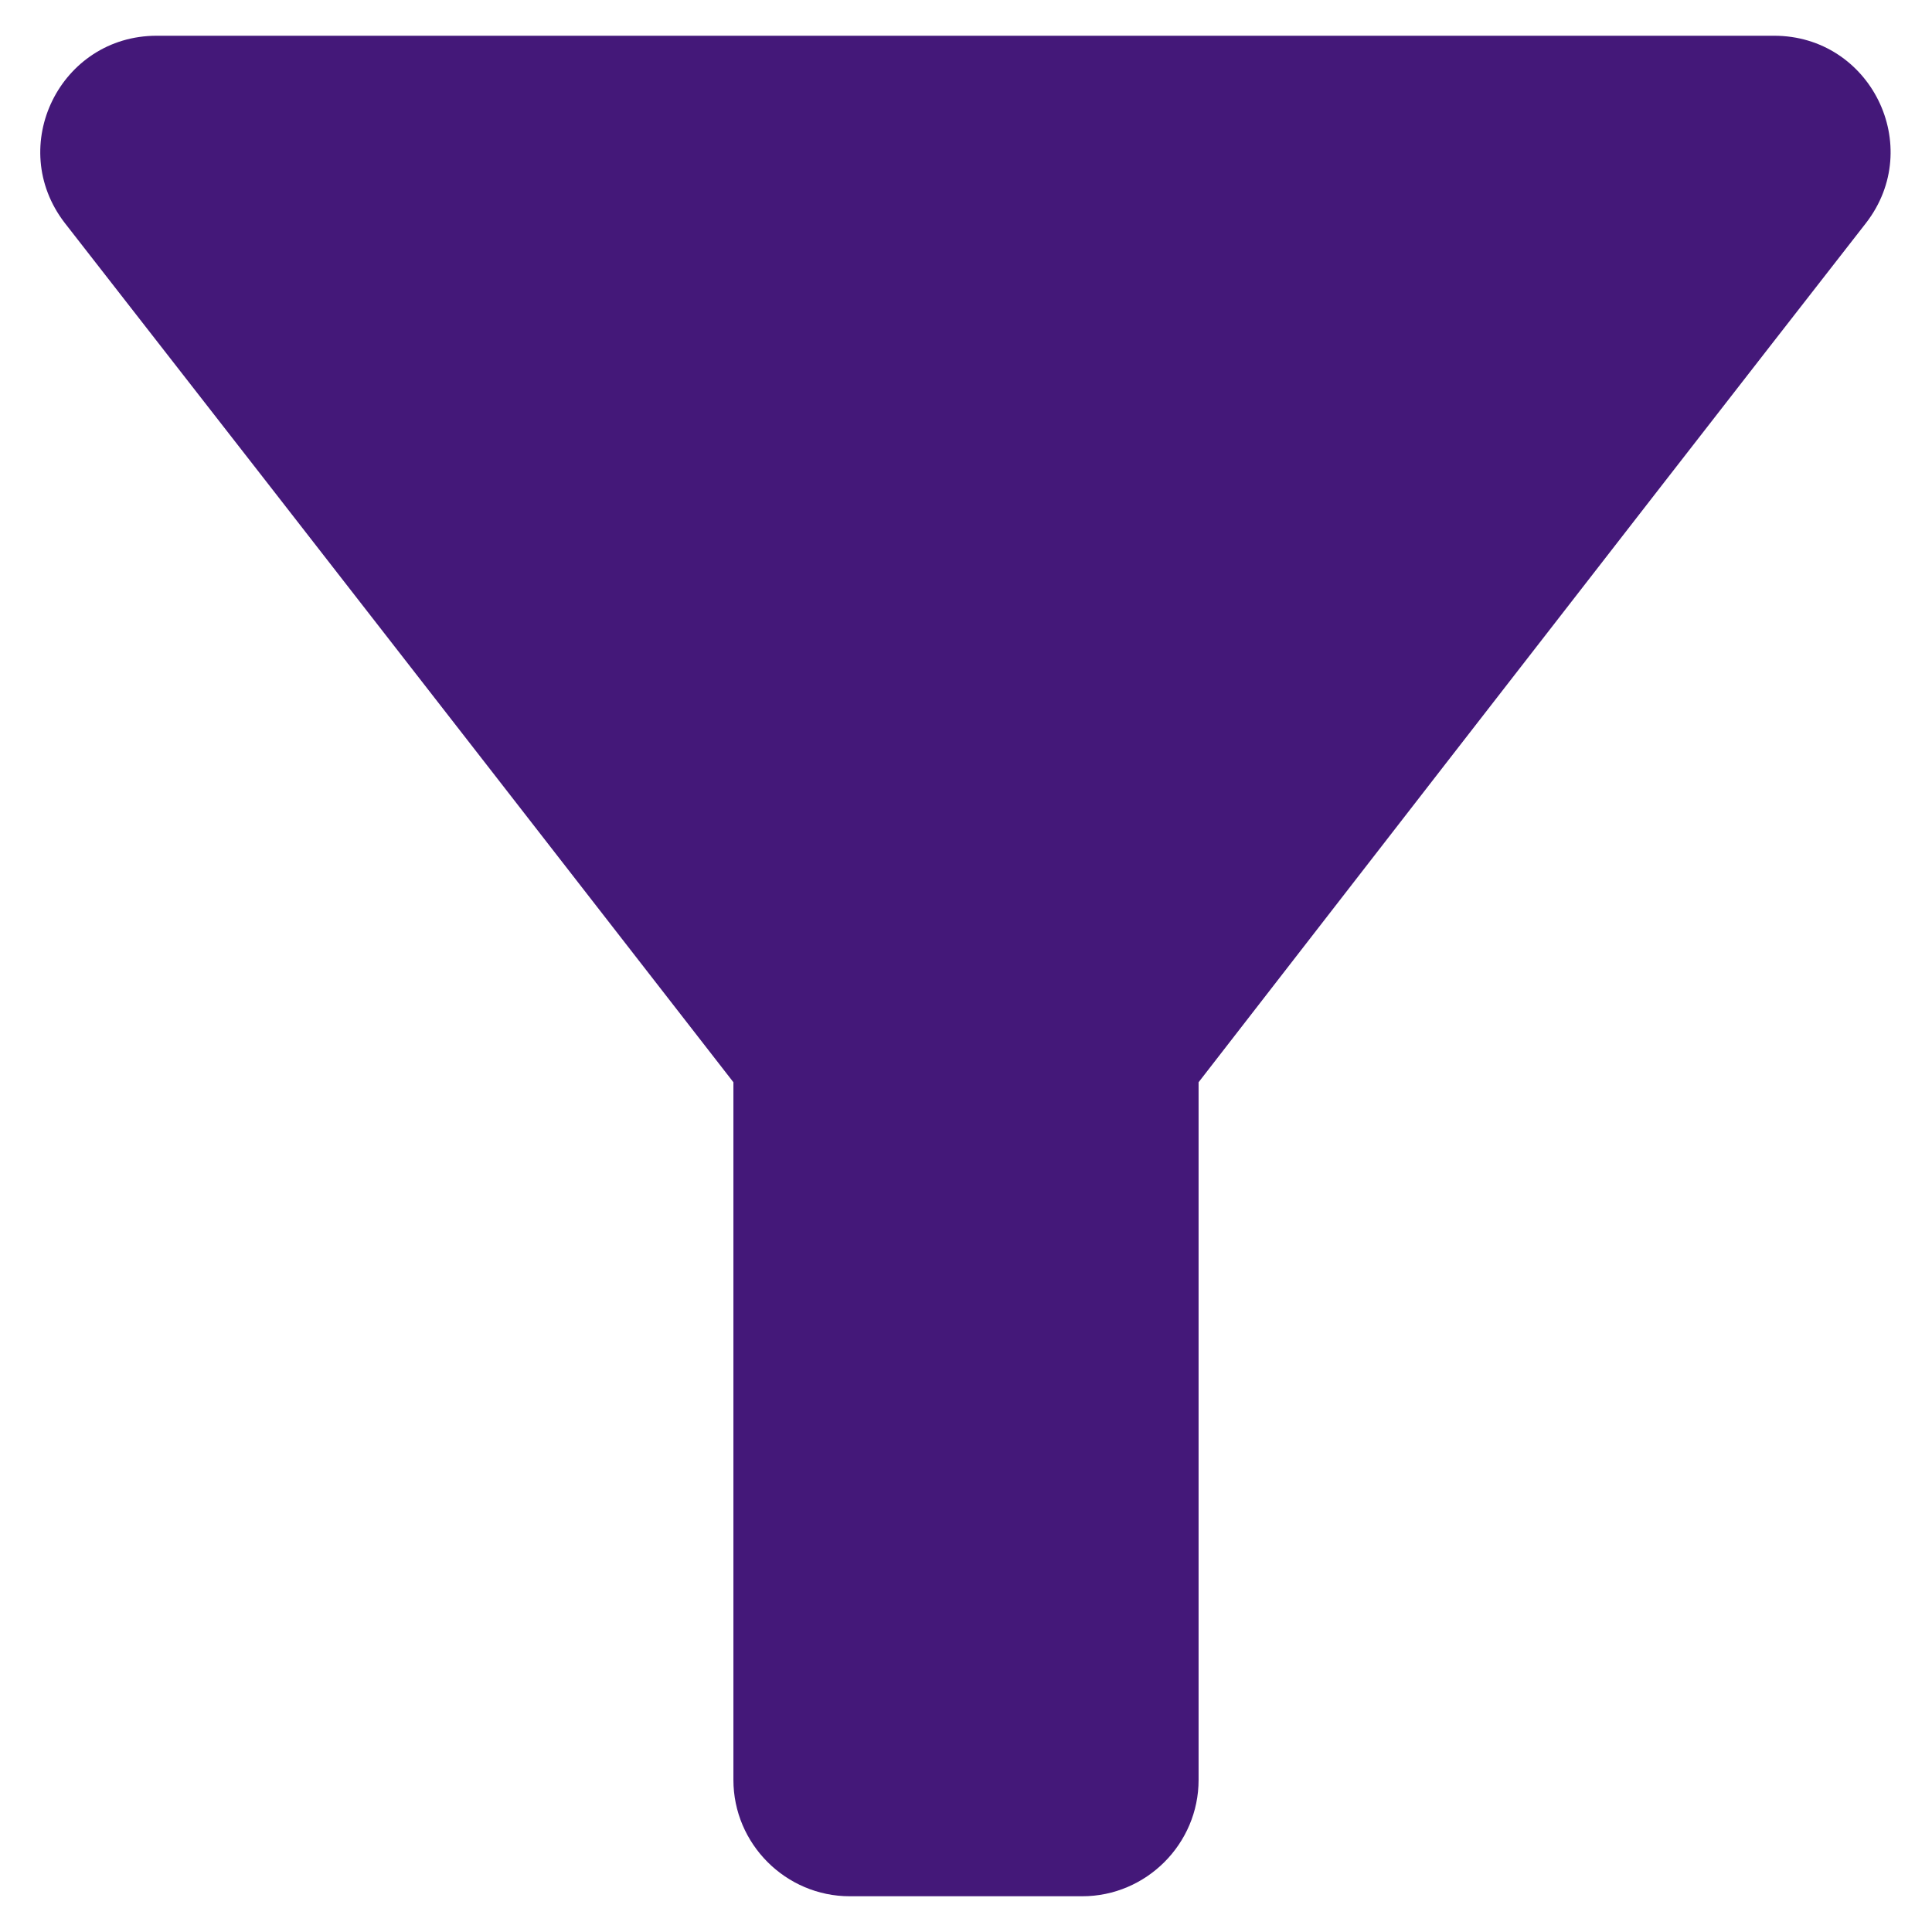 <svg width="18" height="18" viewBox="0 0 18 18" fill="none" xmlns="http://www.w3.org/2000/svg">
<path d="M0.604 2.078C2.793 4.883 6.833 10.083 6.833 10.083V16.583C6.833 17.179 7.321 17.667 7.917 17.667H10.083C10.679 17.667 11.167 17.179 11.167 16.583V10.083C11.167 10.083 15.197 4.883 17.385 2.078C17.938 1.363 17.428 0.333 16.529 0.333H1.46C0.561 0.333 0.052 1.363 0.604 2.078Z" fill="#441879"/>
</svg>
